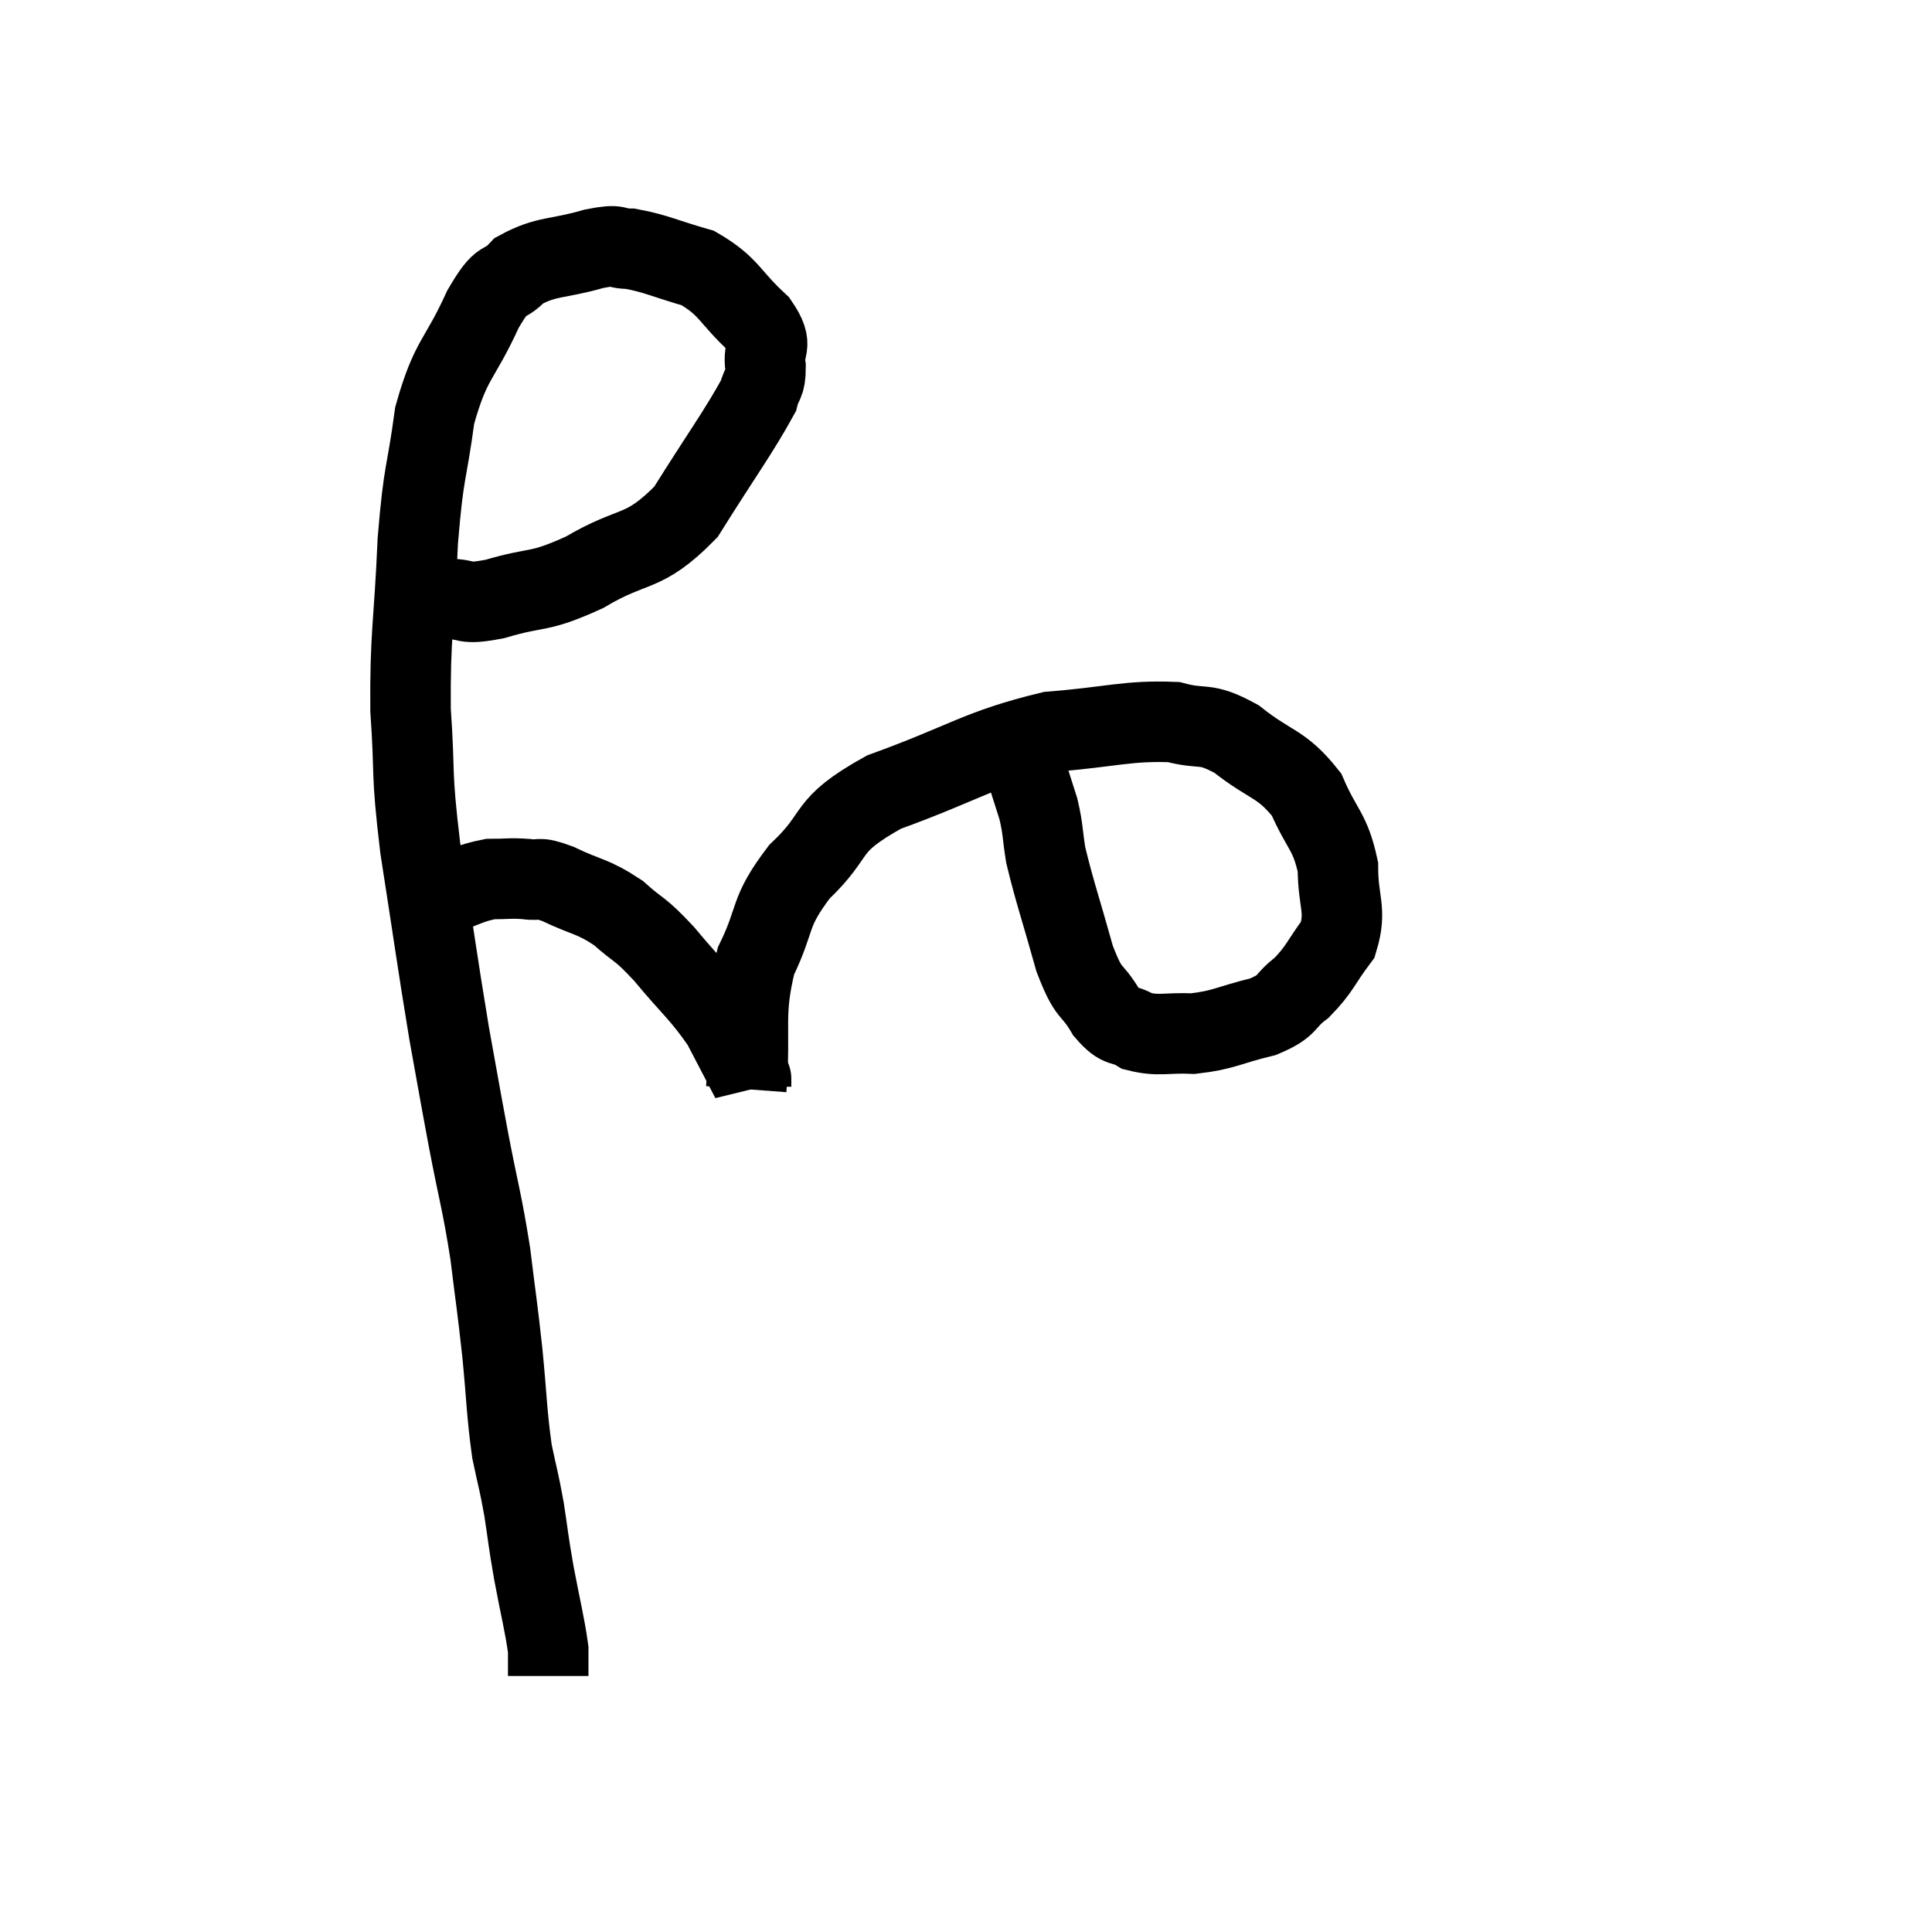 <svg width="48" height="48" viewBox="0 0 48 48" xmlns="http://www.w3.org/2000/svg"><path d="M 11.1 14.88 C 11.7 14.88, 11.445 15.045, 12.3 14.88 C 13.41 14.55, 13.335 14.76, 14.52 14.22 C 15.78 13.47, 15.96 13.815, 17.04 12.72 C 17.94 11.28, 18.345 10.74, 18.84 9.84 C 18.93 9.48, 19.02 9.57, 19.02 9.12 C 18.93 8.58, 19.26 8.655, 18.84 8.04 C 18.09 7.35, 18.135 7.125, 17.34 6.66 C 16.5 6.42, 16.305 6.3, 15.66 6.18 C 15.21 6.18, 15.45 6.045, 14.76 6.18 C 13.83 6.45, 13.59 6.345, 12.9 6.72 C 12.45 7.2, 12.525 6.78, 12 7.68 C 11.4 9, 11.205 8.88, 10.8 10.32 C 10.59 11.88, 10.53 11.61, 10.38 13.44 C 10.29 15.54, 10.185 15.735, 10.2 17.64 C 10.32 19.35, 10.2 19.05, 10.44 21.06 C 10.8 23.37, 10.86 23.865, 11.16 25.68 C 11.4 27, 11.385 26.955, 11.64 28.32 C 11.91 29.73, 11.97 29.82, 12.18 31.14 C 12.33 32.37, 12.345 32.37, 12.48 33.6 C 12.6 34.83, 12.585 35.085, 12.72 36.06 C 12.87 36.78, 12.885 36.75, 13.02 37.5 C 13.14 38.28, 13.11 38.19, 13.26 39.06 C 13.44 40.02, 13.53 40.335, 13.62 40.98 C 13.62 41.31, 13.62 41.475, 13.62 41.64 L 13.62 41.64" fill="none" stroke="black" stroke-width="2"></path><path d="M 10.8 22.44 C 10.86 22.35, 10.575 22.41, 10.92 22.26 C 11.55 22.05, 11.64 21.945, 12.18 21.84 C 12.63 21.84, 12.66 21.81, 13.08 21.84 C 13.47 21.9, 13.29 21.75, 13.86 21.96 C 14.61 22.32, 14.7 22.245, 15.36 22.68 C 15.93 23.19, 15.855 23.01, 16.5 23.7 C 17.22 24.57, 17.4 24.66, 17.94 25.44 C 18.3 26.13, 18.48 26.475, 18.66 26.82 C 18.66 26.82, 18.66 26.82, 18.66 26.82 C 18.66 26.82, 18.66 26.775, 18.66 26.82 L 18.66 27" fill="none" stroke="black" stroke-width="2"></path><path d="M 18.54 27.06 C 18.66 25.47, 18.45 25.23, 18.78 23.88 C 19.32 22.77, 19.065 22.71, 19.86 21.66 C 20.91 20.67, 20.4 20.55, 21.96 19.68 C 24.03 18.93, 24.3 18.615, 26.1 18.18 C 27.63 18.06, 28.005 17.895, 29.16 17.94 C 29.94 18.15, 29.895 17.91, 30.72 18.36 C 31.59 19.05, 31.83 18.945, 32.46 19.74 C 32.85 20.64, 33.045 20.64, 33.24 21.54 C 33.24 22.44, 33.465 22.59, 33.24 23.34 C 32.79 23.94, 32.805 24.06, 32.34 24.54 C 31.86 24.9, 32.055 24.975, 31.38 25.26 C 30.51 25.47, 30.42 25.59, 29.64 25.68 C 28.95 25.65, 28.8 25.755, 28.26 25.62 C 27.87 25.38, 27.87 25.59, 27.48 25.14 C 27.09 24.48, 27.075 24.795, 26.7 23.82 C 26.34 22.53, 26.205 22.17, 25.98 21.24 C 25.89 20.67, 25.92 20.625, 25.8 20.1 C 25.65 19.62, 25.575 19.41, 25.5 19.14 C 25.5 19.08, 25.5 19.05, 25.5 19.02 C 25.5 19.02, 25.5 19.02, 25.5 19.02 L 25.5 19.02" fill="none" stroke="black" stroke-width="2"></path></svg>